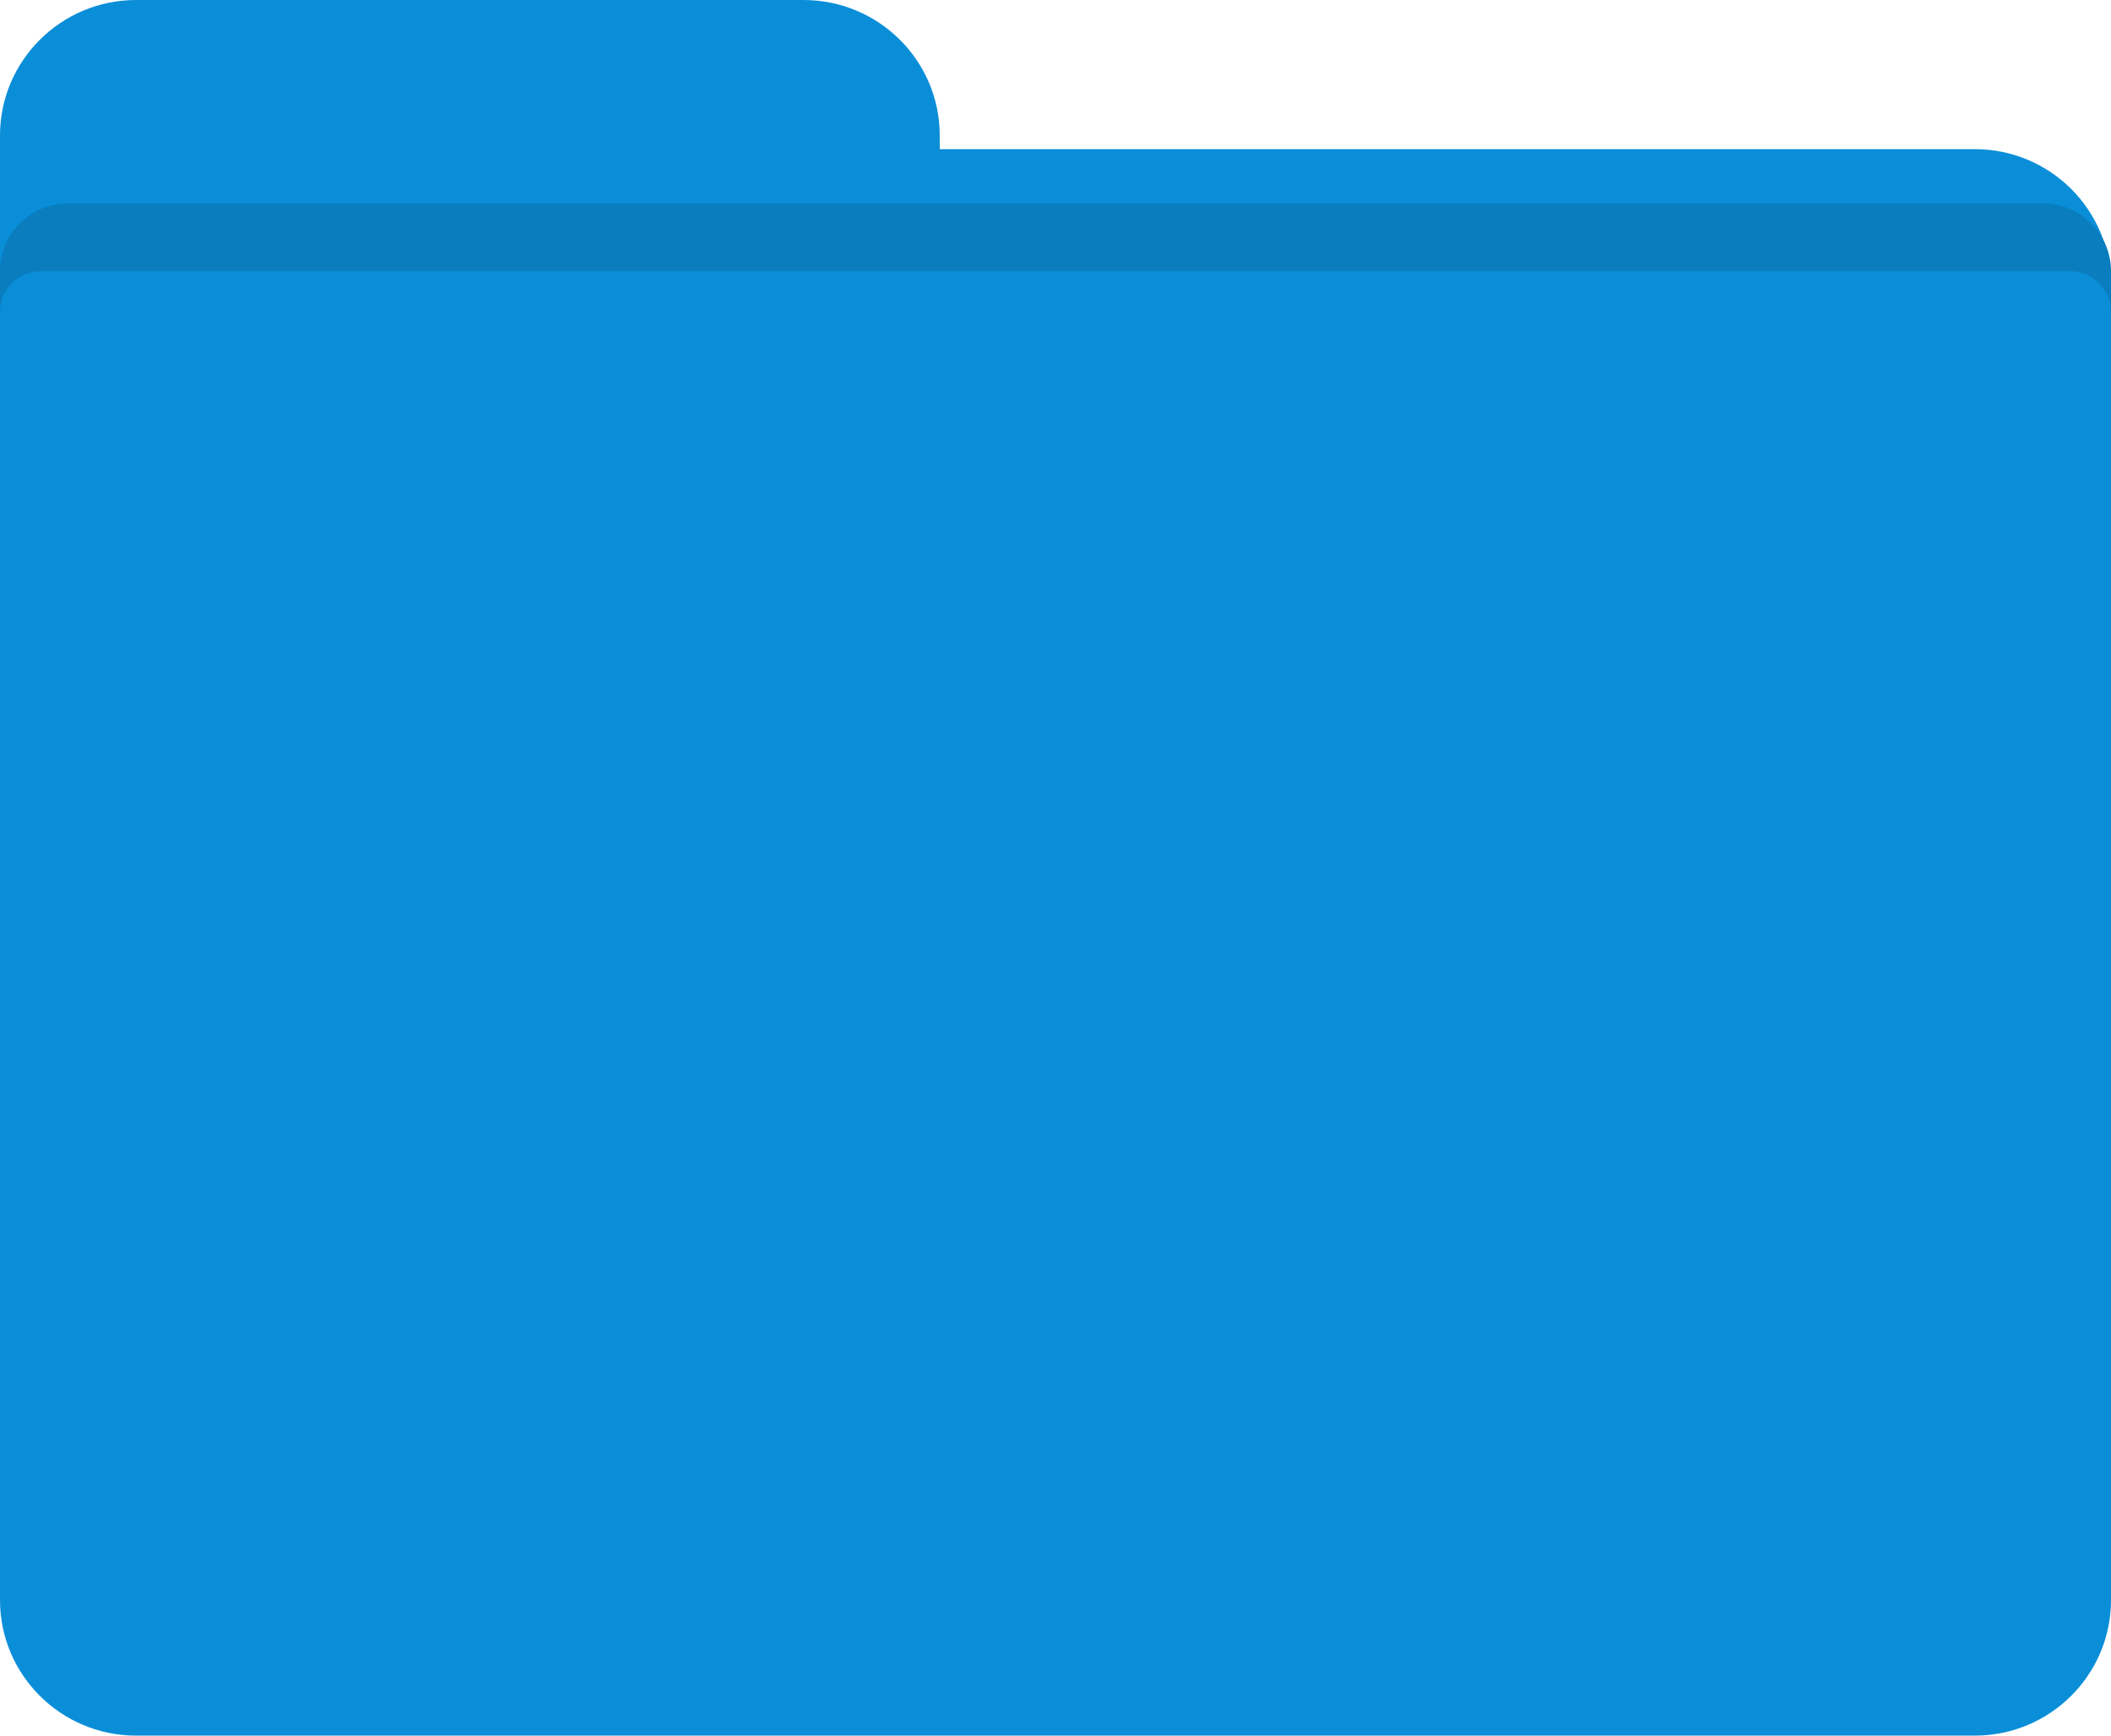 <svg width="90" height="74" viewBox="0 0 90 74" fill="none" xmlns="http://www.w3.org/2000/svg">
<path d="M34.258 0H5.806C2.6 0 0 2.588 0 5.781V15.031C0 18.224 2.6 20.812 5.806 20.812H34.258C37.465 20.812 40.065 18.224 40.065 15.031V5.781C40.065 2.588 37.465 0 34.258 0Z" fill="#0A8ED8"/>
<path d="M84.194 6.359H36.581C33.374 6.359 30.774 8.948 30.774 12.141V21.391C30.774 24.584 33.374 27.172 36.581 27.172H84.194C87.4 27.172 90 24.584 90 21.391V12.141C90 8.948 87.4 6.359 84.194 6.359Z" fill="#0A8ED8"/>
<path d="M87.097 8.672H2.903C1.3 8.672 0 9.966 0 11.562V19.078C0 20.675 1.3 21.969 2.903 21.969H87.097C88.7 21.969 90 20.675 90 19.078V11.562C90 9.966 88.7 8.672 87.097 8.672Z" fill="#097DBE"/>
<path d="M0 13.297C0 12.339 0.78 11.562 1.742 11.562H88.258C89.22 11.562 90 12.339 90 13.297V68.219C90 71.412 87.4 74 84.194 74H5.806C2.6 74 0 71.412 0 68.219V13.297Z" fill="#0A8ED8"/>
</svg>